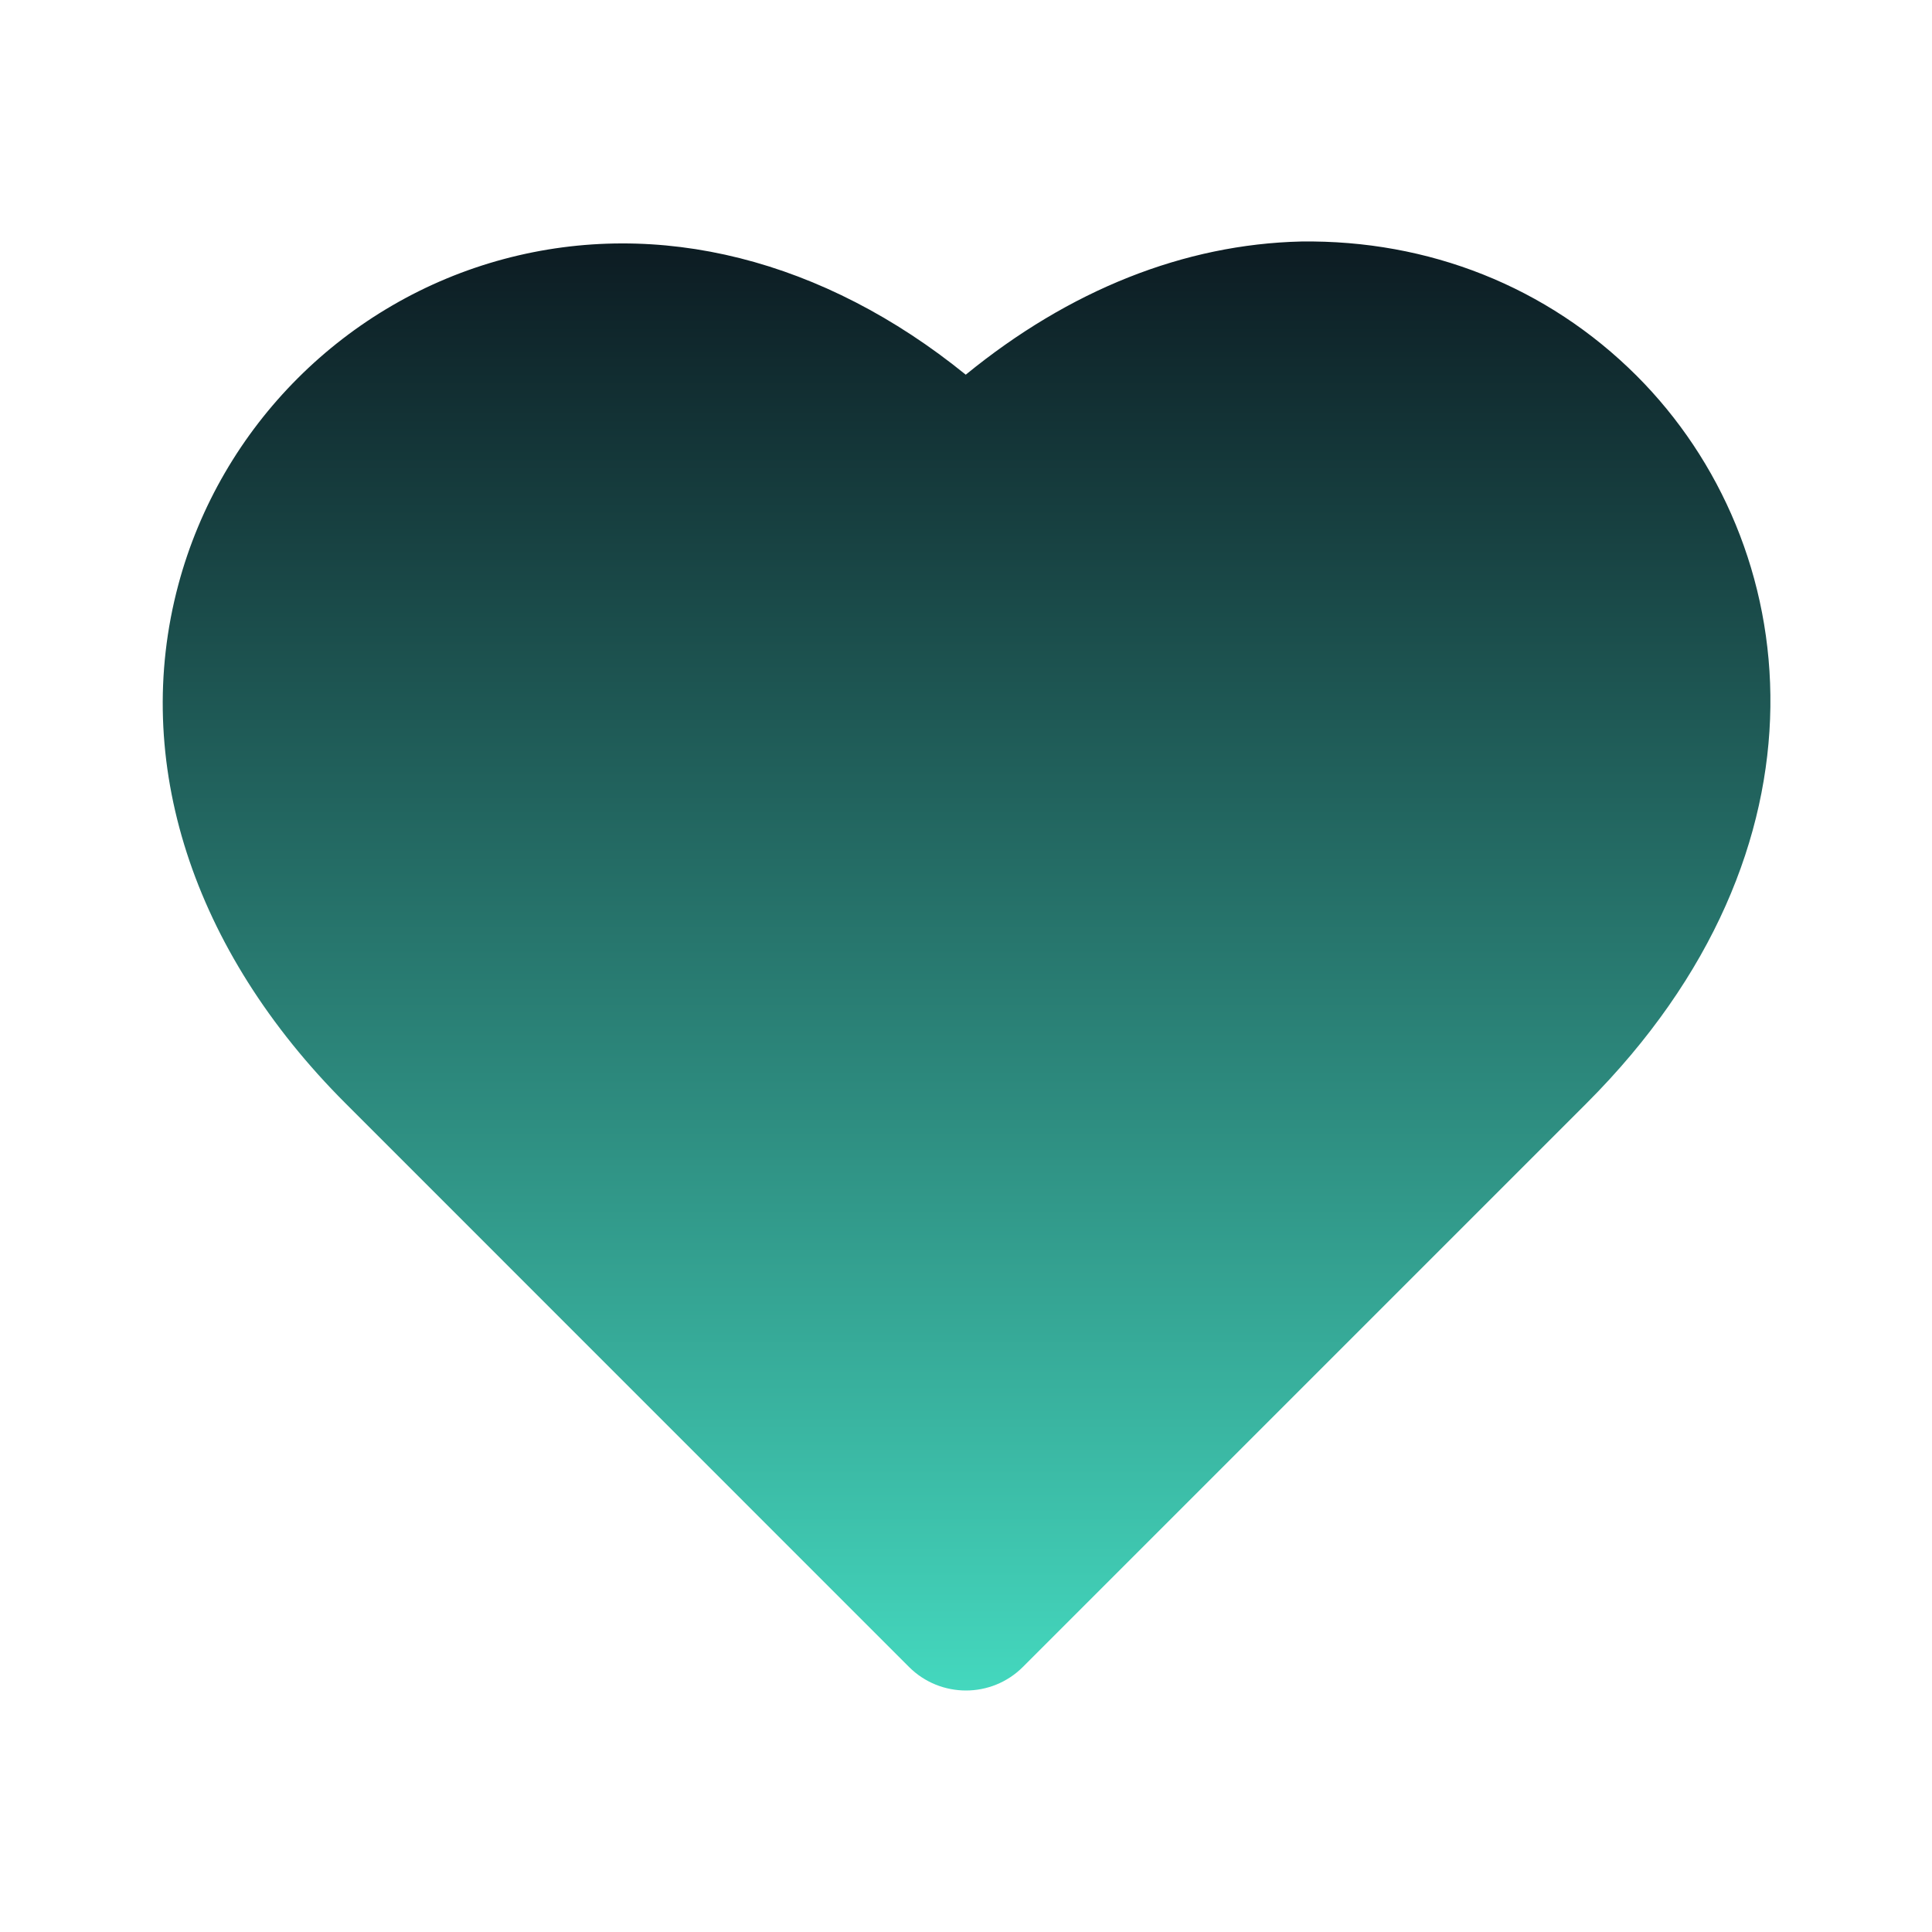 <svg width="16" height="16" viewBox="0 0 16 16" fill="none" xmlns="http://www.w3.org/2000/svg">
<path d="M1.477 4.842C1.828 3.53 2.862 2.496 4.174 2.145C5.458 1.802 6.823 2.15 7.998 3.103C8.856 2.402 9.806 2.023 10.776 2C11.83 1.986 12.813 2.372 13.554 3.112C14.948 4.506 15.252 7.024 13.138 9.138L8.471 13.805C8.341 13.935 8.17 14 8 14C7.829 14 7.658 13.935 7.528 13.805L2.862 9.138C1.591 7.868 1.086 6.302 1.477 4.842Z" fill="url(#paint0_linear_8301_20235)"/>
<defs>
<linearGradient id="paint0_linear_8301_20235" x1="8.005" y1="2" x2="8.005" y2="14" gradientUnits="userSpaceOnUse">
<stop stop-color="#0C1B22"/>
<stop offset="1" stop-color="#44D8BE"/>
</linearGradient>
</defs>
</svg>
